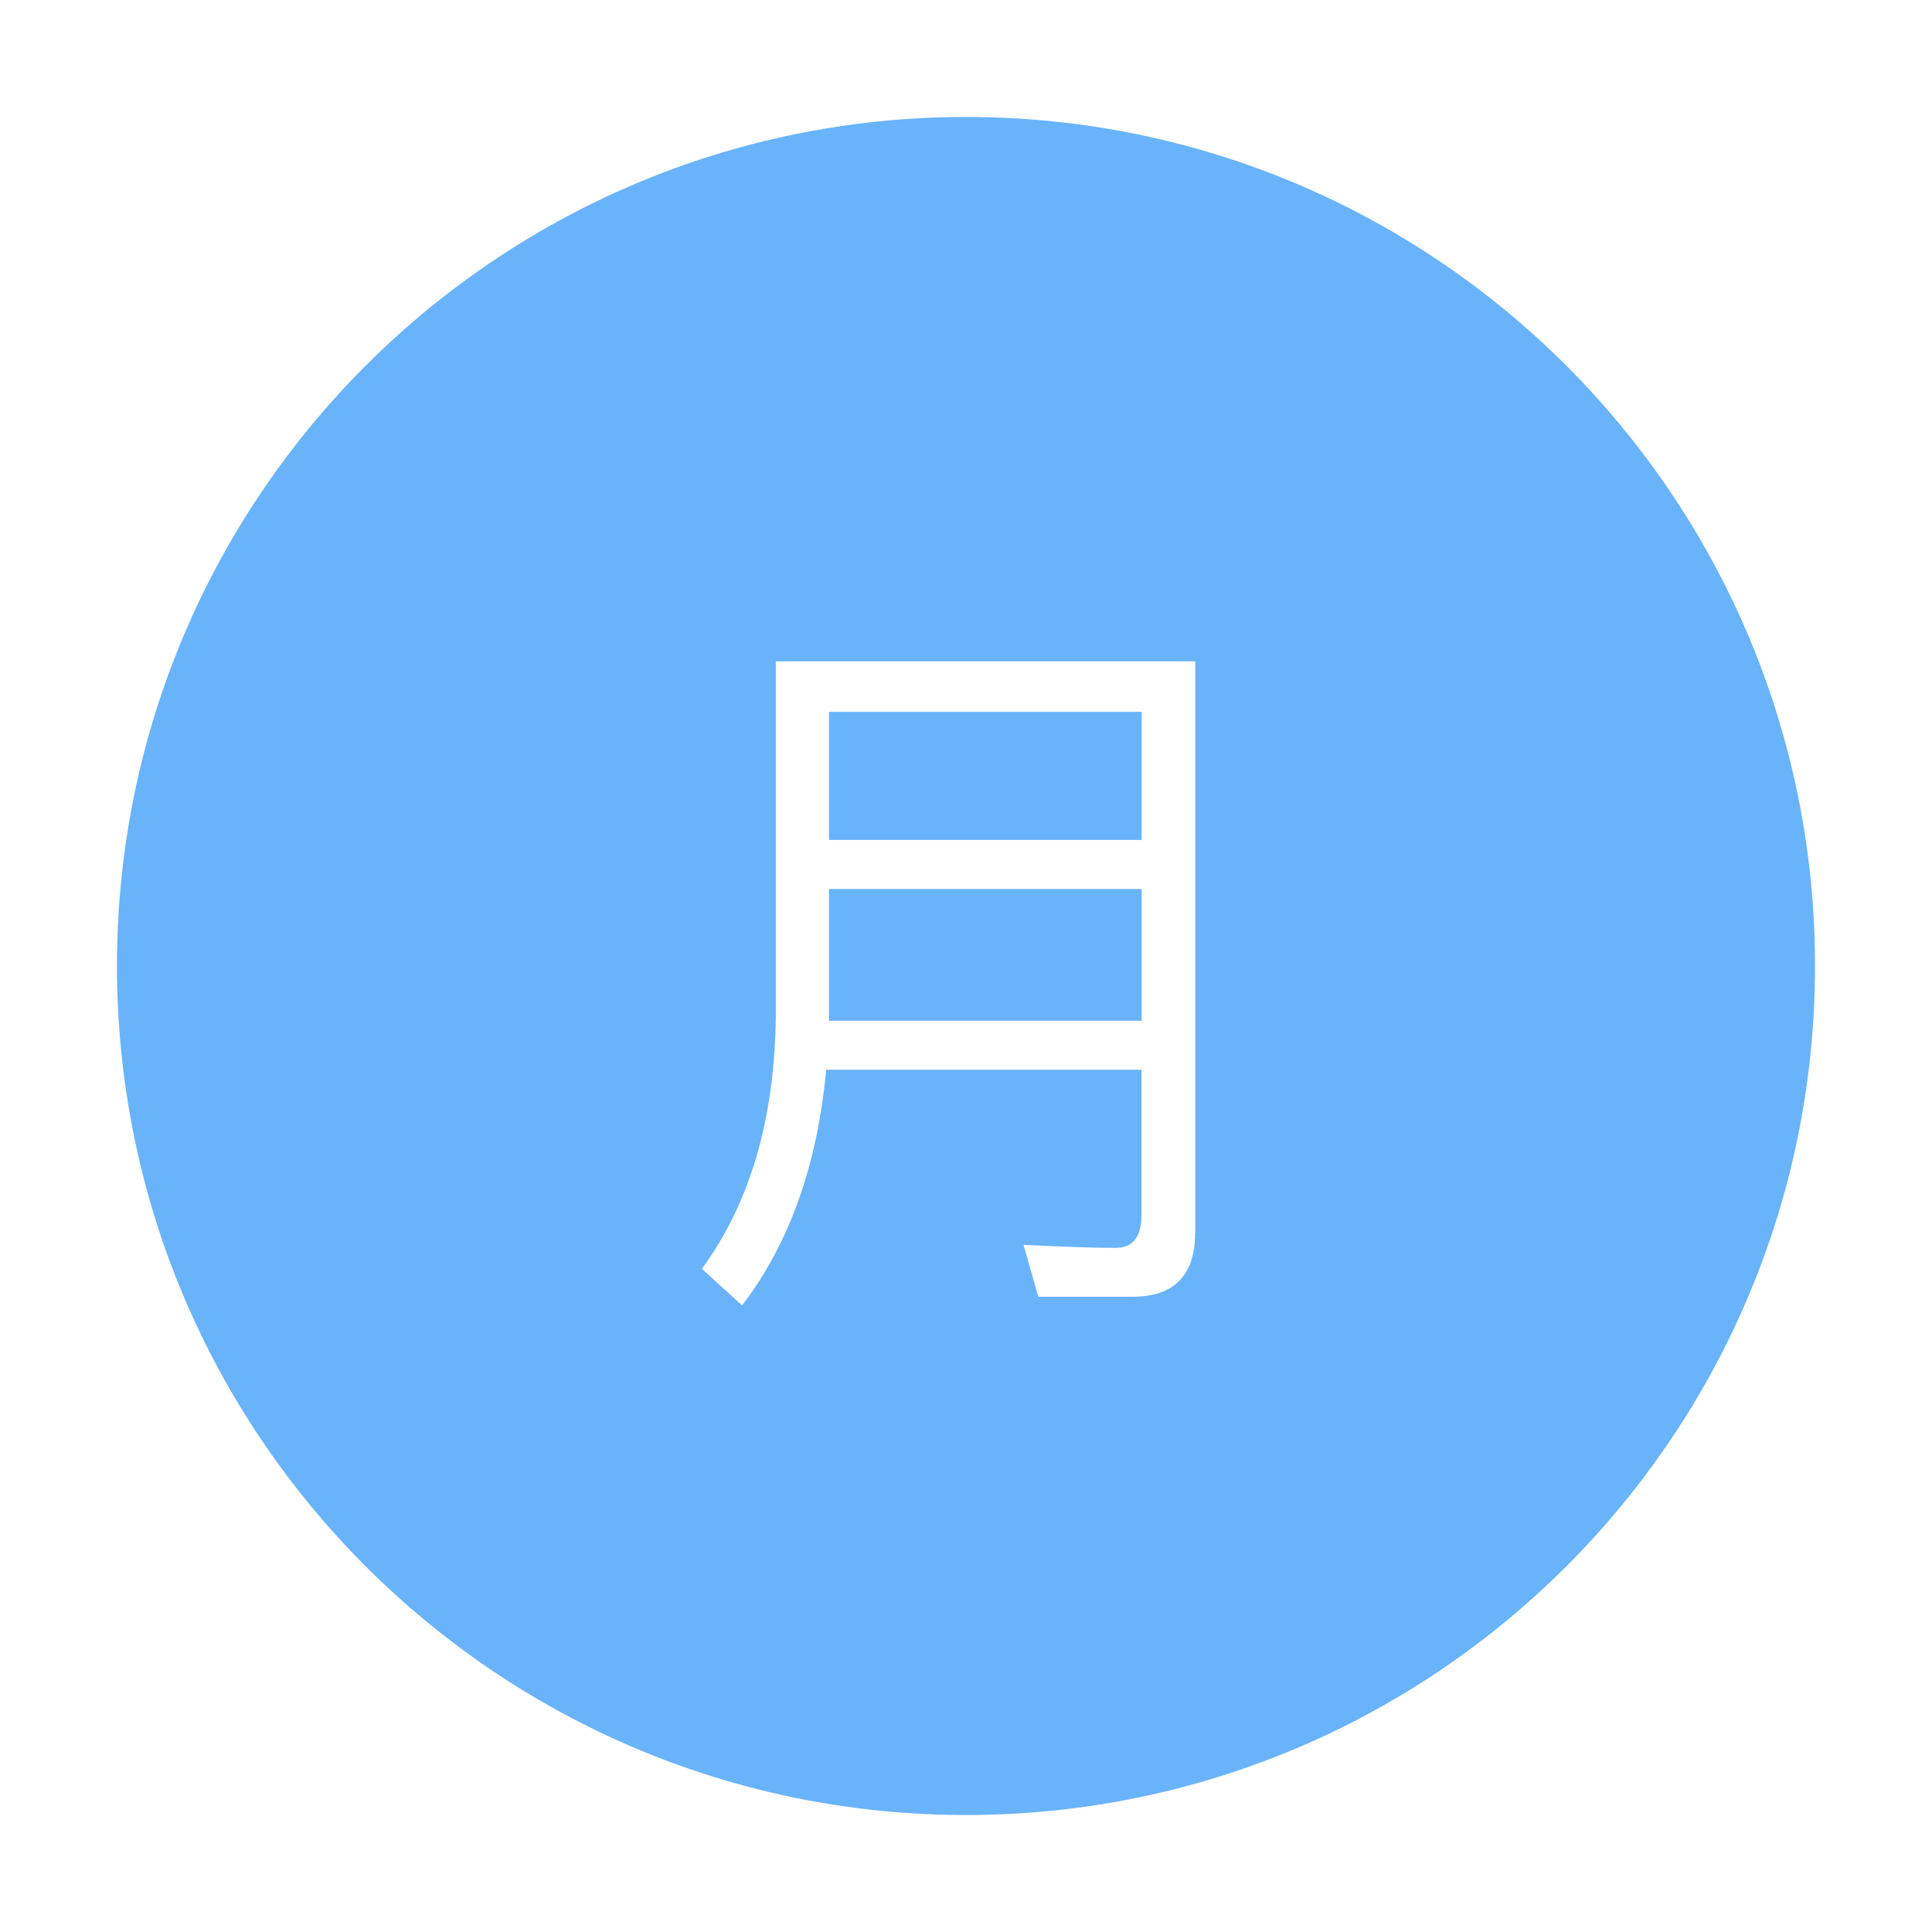 <?xml version="1.0" standalone="no"?><!DOCTYPE svg PUBLIC "-//W3C//DTD SVG 1.1//EN" "http://www.w3.org/Graphics/SVG/1.1/DTD/svg11.dtd"><svg class="icon" width="200px" height="200.00px" viewBox="0 0 1024 1024" version="1.1" xmlns="http://www.w3.org/2000/svg"><path d="M512 62C263.5 62 62 263.5 62 512s201.5 450 450 450 450-201.5 450-450S760.5 62 512 62z m121.4 591.9c0 22.1-11.3 33.4-33 33.4h-50.1l-7.8-27.5c17.8 0.8 34.1 1.6 48.9 1.6 8.9 0 13.6-5.8 13.6-17.1V567H437.9c-4.7 50.4-19.4 92-44.6 124.9L372 672.5c25.6-34.9 38.4-79.2 39.2-132.7V350.5h222.3v303.4z" fill="#69B3FA" /><path d="M439.4 377.3h165.7v67.9H439.4zM439.4 471.2h165.7V541H439.4z" fill="#69B3FA" /></svg>